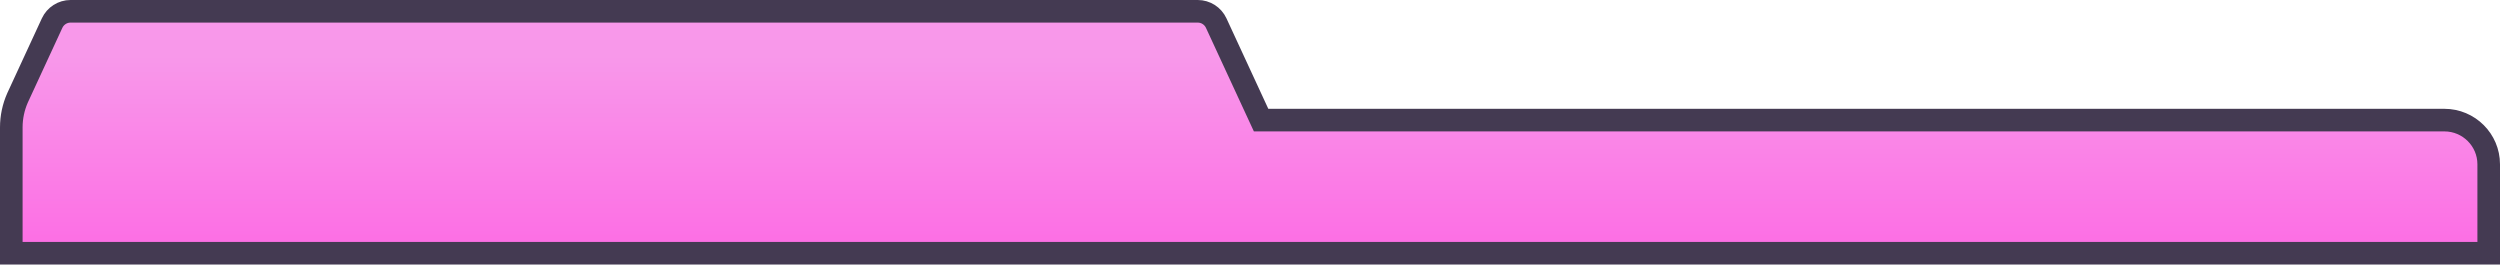 <svg width="332" height="36" viewBox="0 0 332 36" fill="none" xmlns="http://www.w3.org/2000/svg">
<path d="M167.07 15.08L167.473 15.95H168.432H324.61C327.865 15.95 330.5 18.583 330.5 21.817V21.826V33.627H1.5V16.927C1.5 15.566 1.782 14.221 2.338 12.976L6.92 3.067C7.362 2.113 8.319 1.5 9.368 1.5H159.063C160.112 1.5 161.07 2.112 161.512 3.067C161.512 3.067 161.512 3.067 161.512 3.067L167.07 15.08Z" fill="url(#paint0_linear_398_10438)" stroke="#443A52" stroke-width="3"/>
<defs>
<linearGradient id="paint0_linear_398_10438" x1="165.996" y1="46.007" x2="165.996" y2="7.449" gradientUnits="userSpaceOnUse">
<stop stop-color="#FF58E1"/>
<stop offset="1" stop-color="#F898EA"/>
</linearGradient>
</defs>
</svg>
